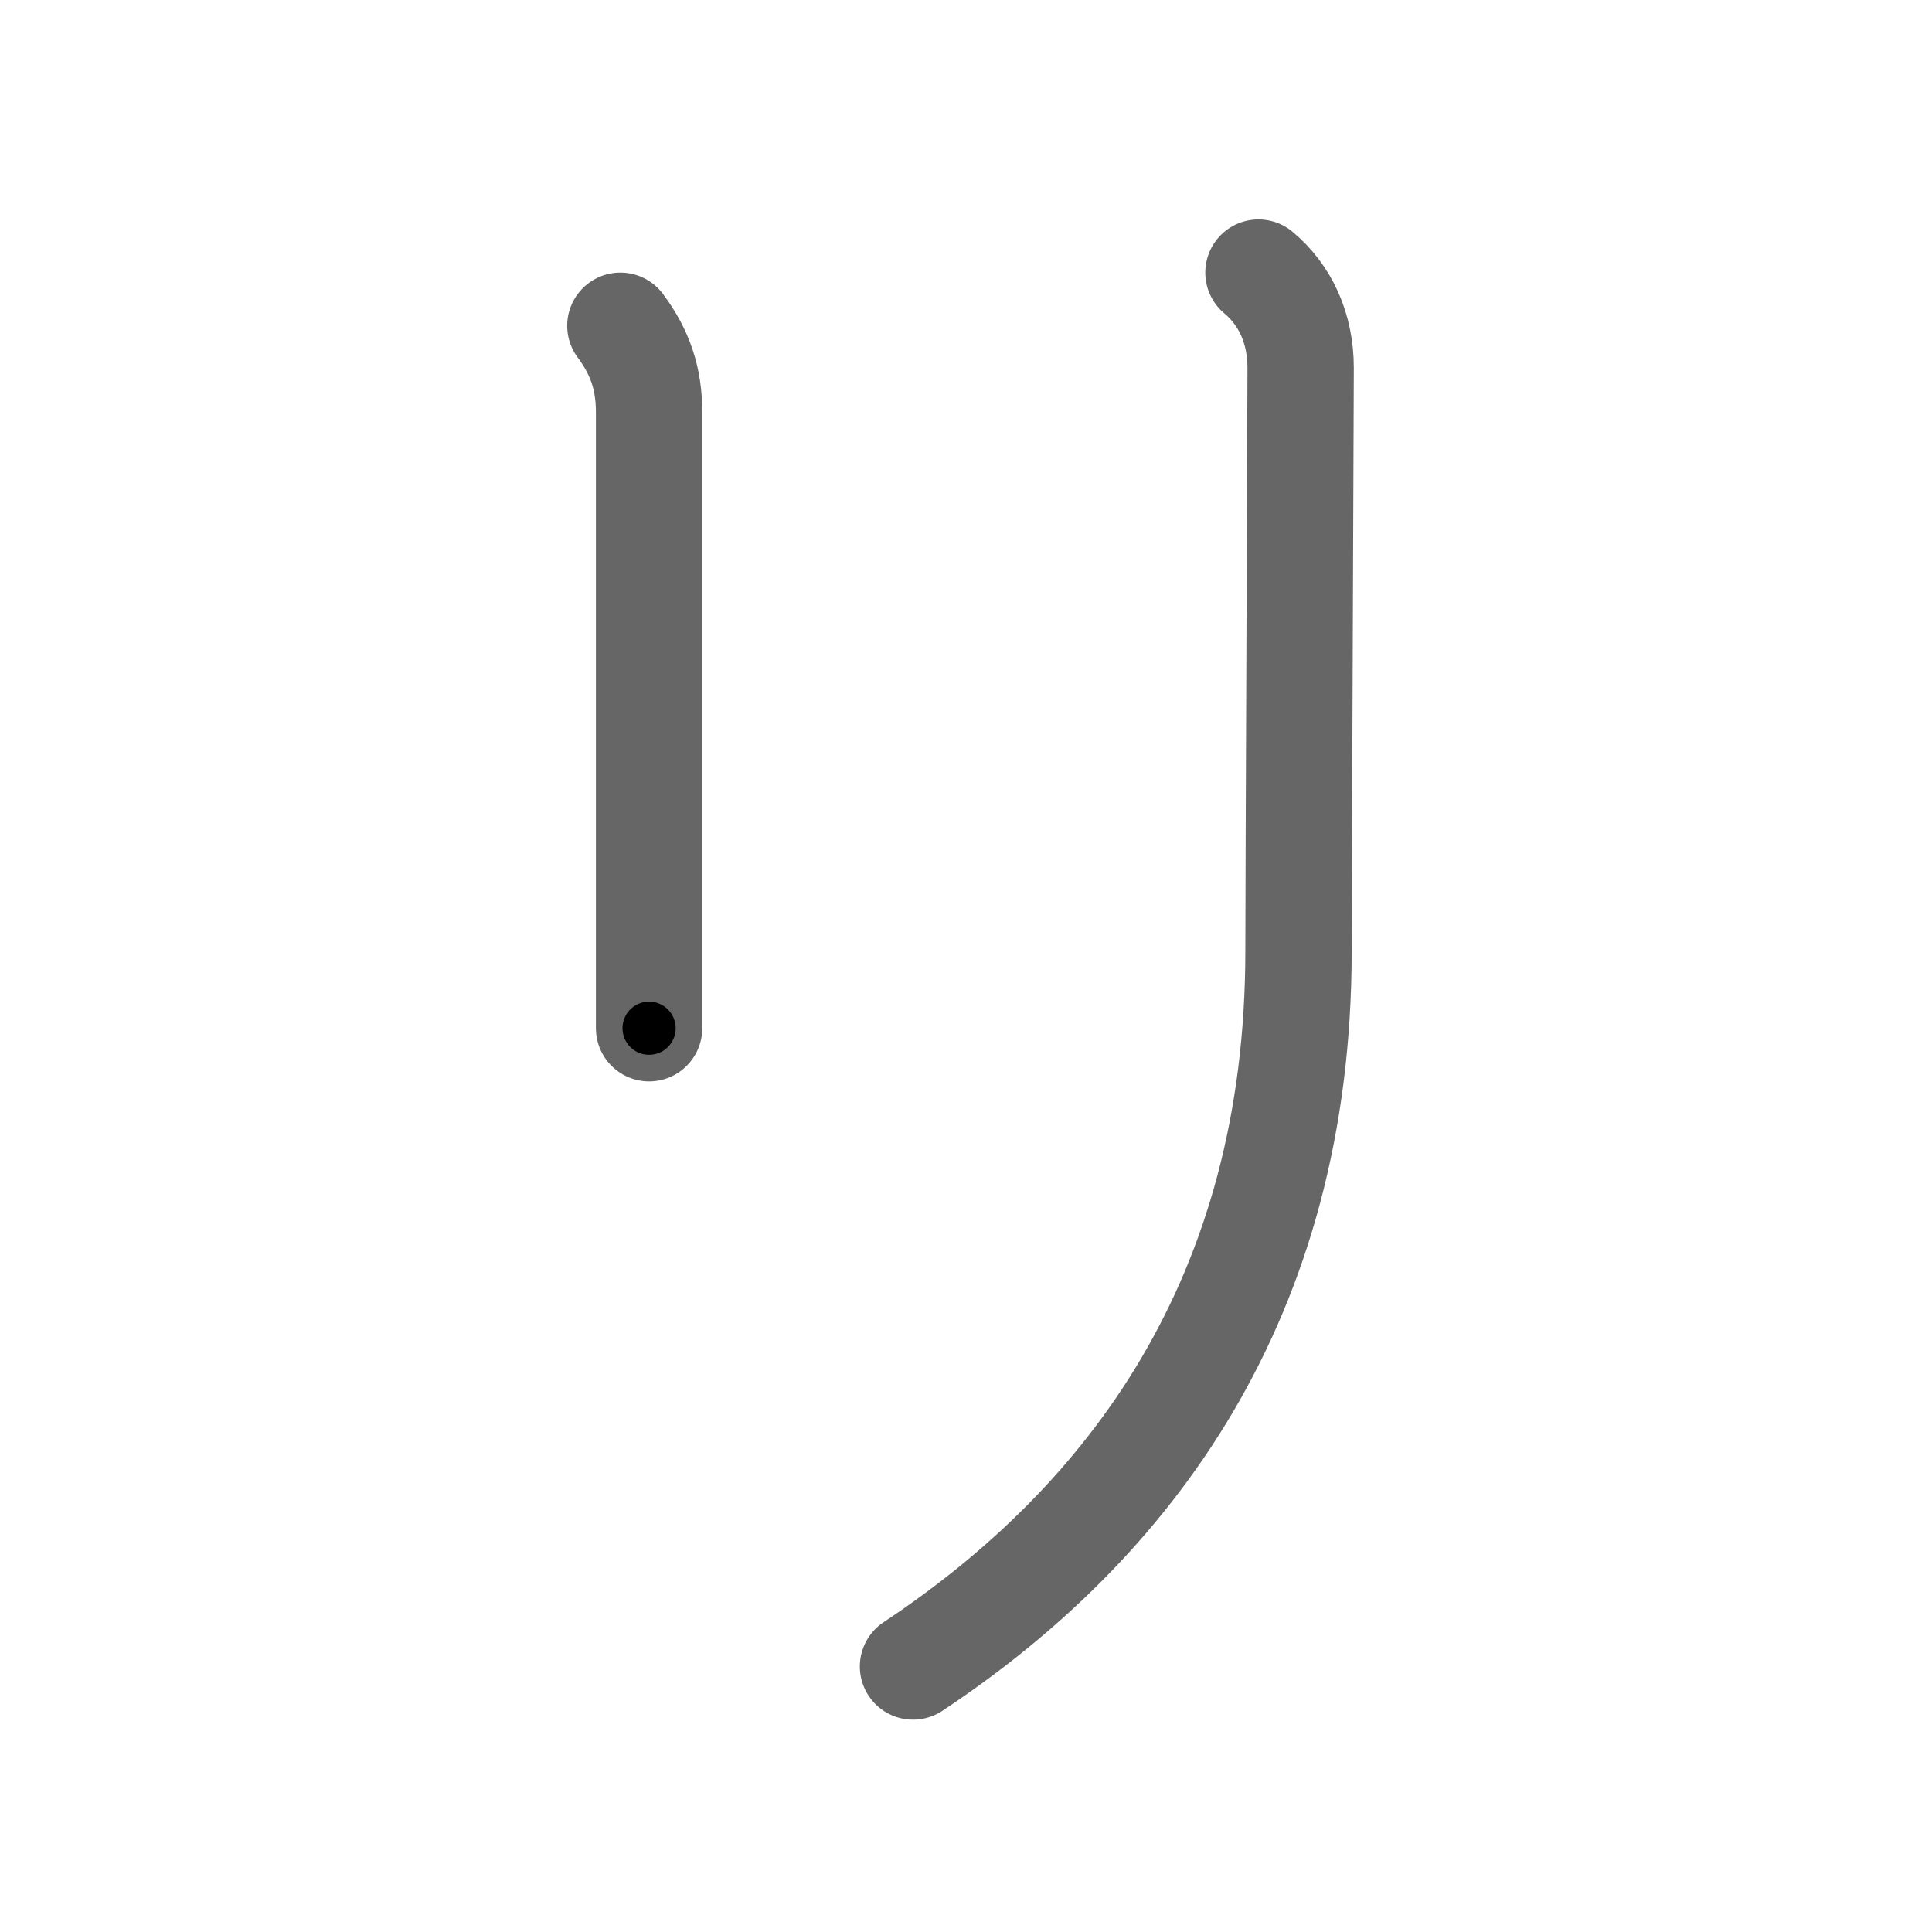 <svg xmlns="http://www.w3.org/2000/svg" viewBox="0 0 109 109" id="30ea"><g fill="none" stroke="#666" stroke-width="6" stroke-linecap="round" stroke-linejoin="round"><g><path d="M35,18.38c1.12,1.5,1.62,3,1.62,4.88c0,1.88,0,25,0,27c0,2,0,6.12,0,7.75" /><path d="M71,15.38c1.5,1.25,2.38,3.12,2.38,5.38c0,2.26-0.12,28.88-0.12,32.88c0,19.62-9.5,32.25-21.75,40.38" /></g></g><g fill="none" stroke="#000" stroke-width="3" stroke-linecap="round" stroke-linejoin="round"><path d="M35,18.38c1.12,1.5,1.62,3,1.62,4.88c0,1.88,0,25,0,27c0,2,0,6.12,0,7.75" stroke-dasharray="39.992" stroke-dashoffset="39.992"><animate attributeName="stroke-dashoffset" values="39.992;39.992;0" dur="0.4s" fill="freeze" begin="0s;30ea.click" /></path><path d="M71,15.38c1.5,1.25,2.38,3.12,2.38,5.38c0,2.26-0.12,28.88-0.12,32.88c0,19.62-9.5,32.25-21.75,40.38" stroke-dasharray="86.925" stroke-dashoffset="86.925"><animate attributeName="stroke-dashoffset" values="86.925" fill="freeze" begin="30ea.click" /><animate attributeName="stroke-dashoffset" values="86.925;86.925;0" keyTimes="0;0.38;1" dur="1.054s" fill="freeze" begin="0s;30ea.click" /></path></g></svg>